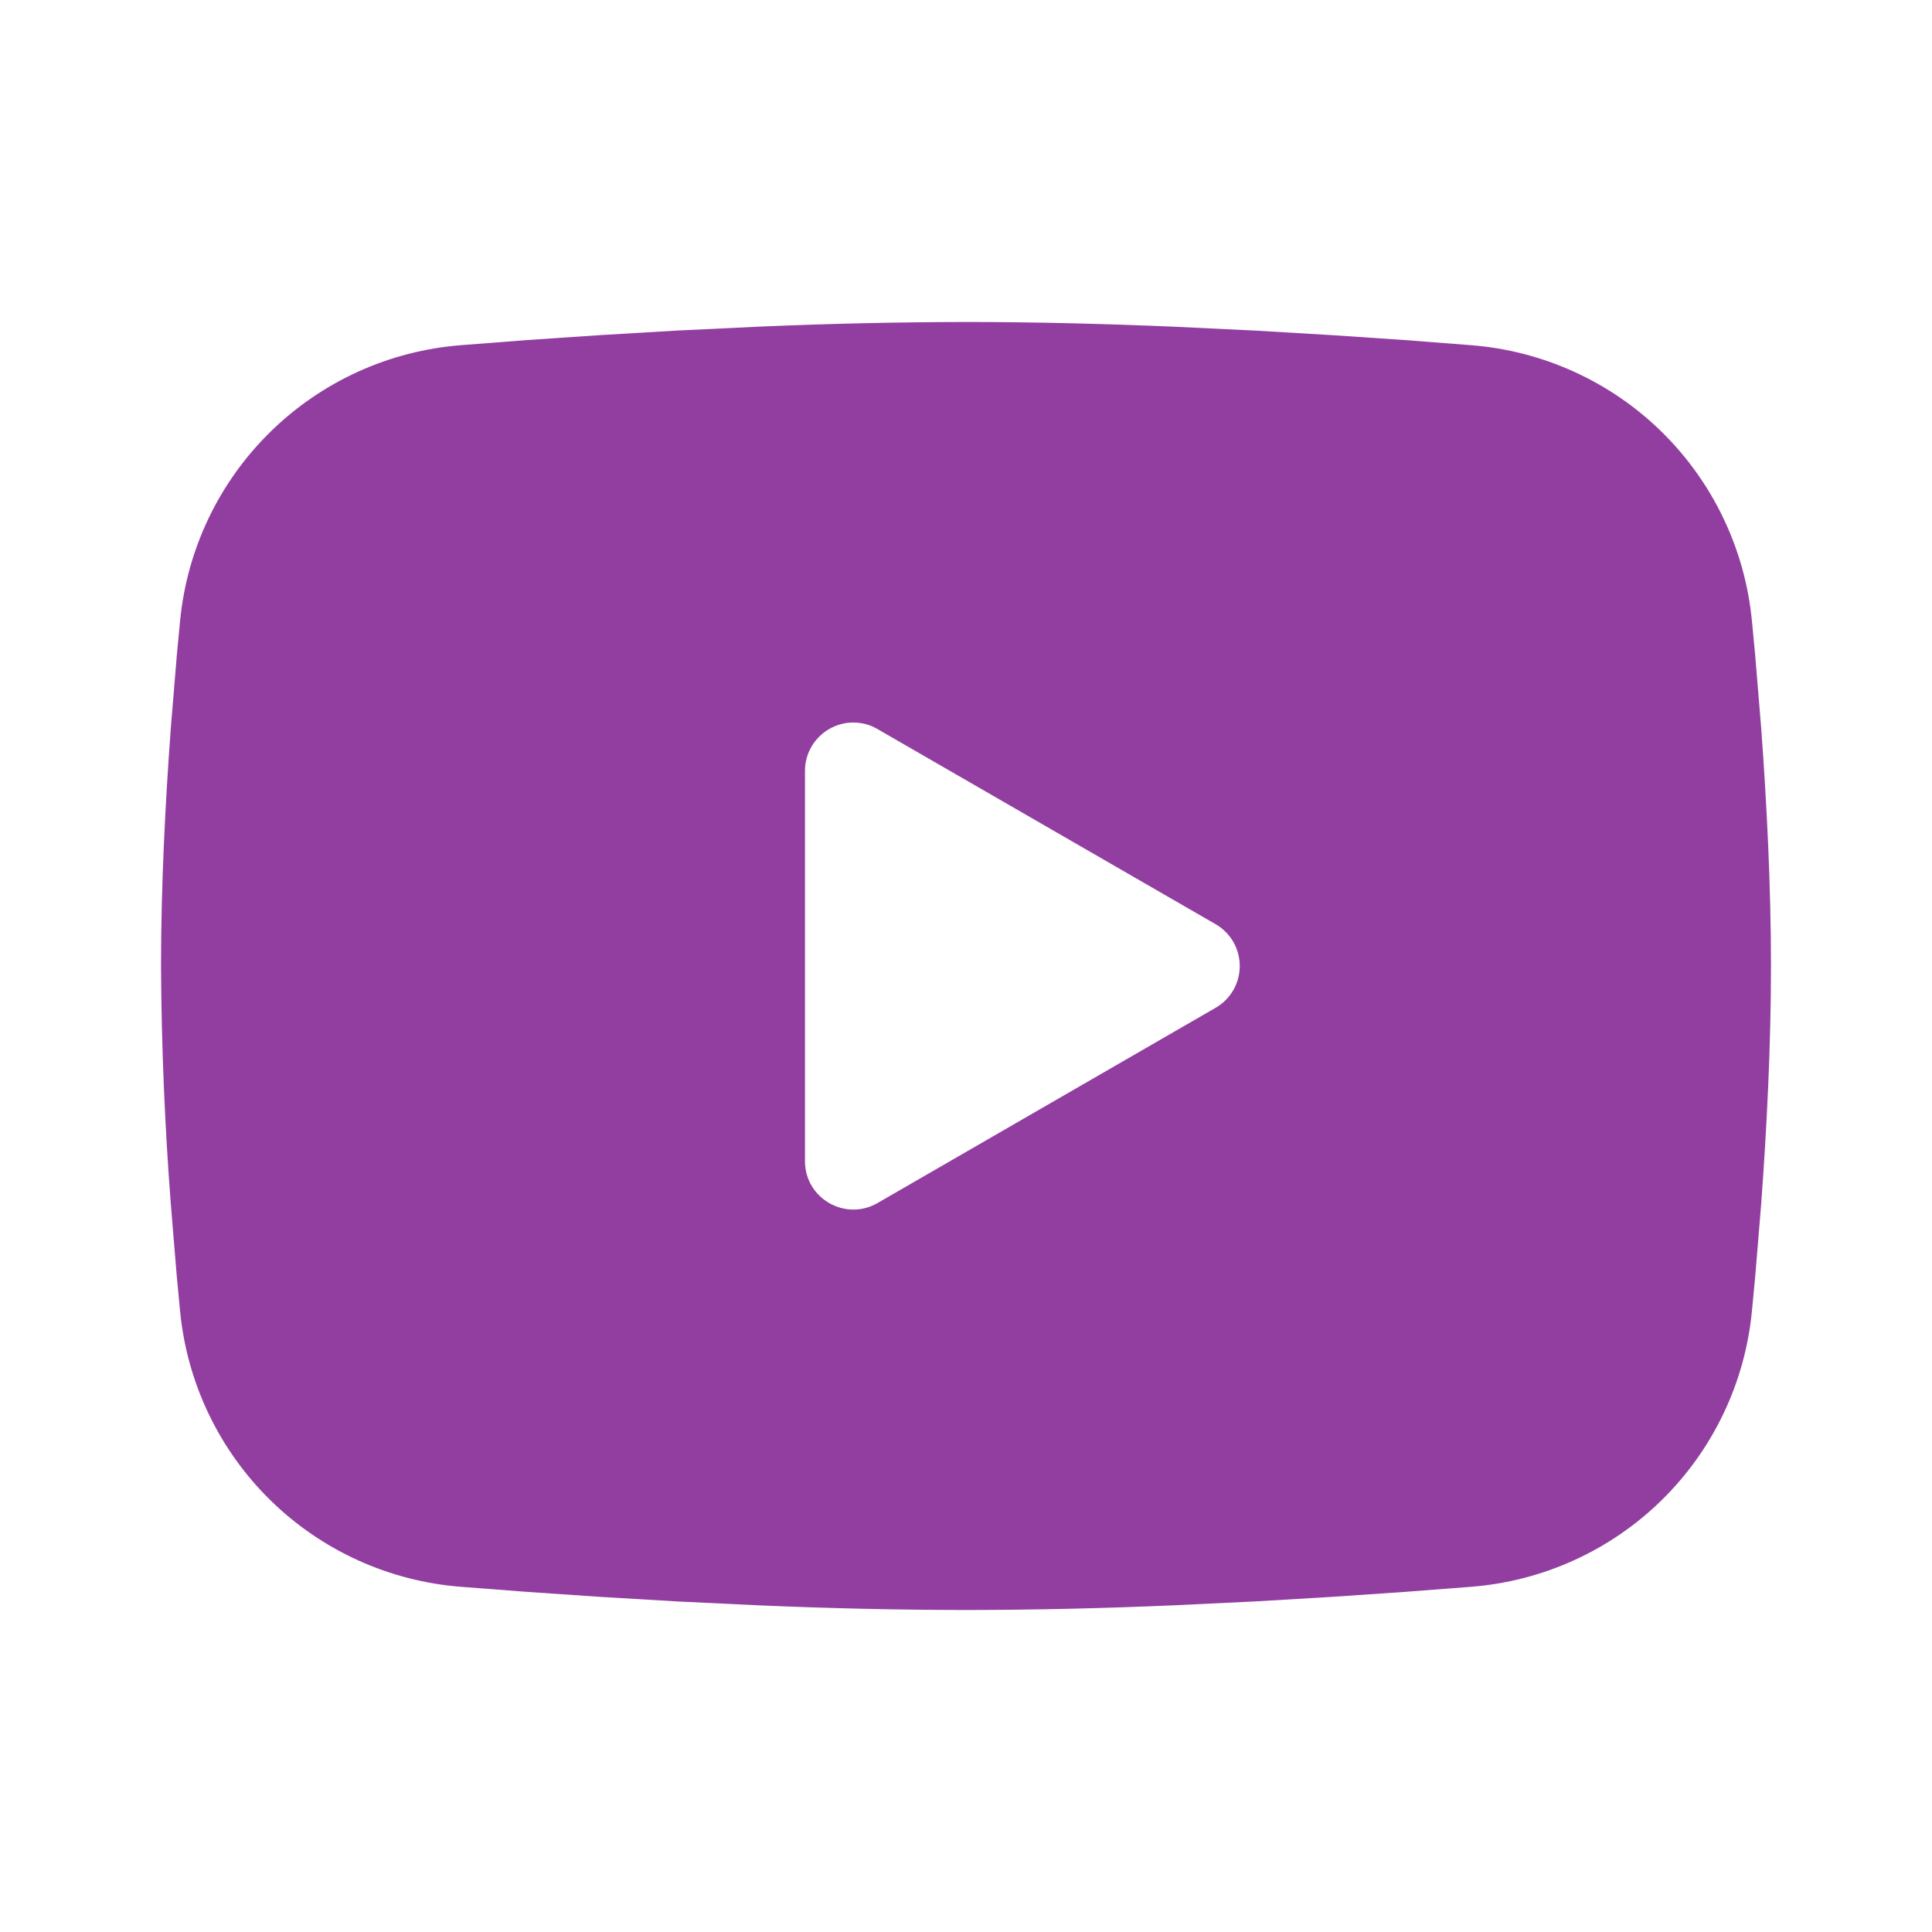<svg width="32" height="32" viewBox="0 0 32 32" fill="none" xmlns="http://www.w3.org/2000/svg">
<g clip-path="url(#clip0_5099_530)">
<path fill-rule="evenodd" clip-rule="evenodd" d="M16 5.333C17.14 5.333 18.309 5.363 19.443 5.411L20.781 5.475L22.063 5.551L23.263 5.632L24.359 5.717C25.548 5.808 26.668 6.315 27.52 7.15C28.372 7.985 28.902 9.094 29.017 10.281L29.071 10.848L29.171 12.061C29.264 13.319 29.333 14.689 29.333 16C29.333 17.311 29.264 18.681 29.171 19.939L29.071 21.152L29.017 21.719C28.902 22.906 28.372 24.015 27.52 24.85C26.667 25.685 25.547 26.192 24.357 26.283L23.264 26.367L22.064 26.449L20.781 26.525L19.443 26.589C18.296 26.639 17.148 26.665 16 26.667C14.852 26.665 13.704 26.639 12.557 26.589L11.219 26.525L9.937 26.449L8.737 26.367L7.641 26.283C6.452 26.192 5.332 25.685 4.48 24.85C3.628 24.015 3.098 22.906 2.983 21.719L2.929 21.152L2.829 19.939C2.728 18.628 2.674 17.314 2.667 16C2.667 14.689 2.736 13.319 2.829 12.061L2.929 10.848L2.983 10.281C3.098 9.094 3.628 7.985 4.48 7.151C5.332 6.316 6.451 5.808 7.64 5.717L8.735 5.632L9.935 5.551L11.217 5.475L12.556 5.411C13.703 5.361 14.852 5.335 16 5.333ZM13.333 12.767V19.233C13.333 19.849 14 20.233 14.533 19.927L20.133 16.693C20.255 16.623 20.357 16.522 20.427 16.4C20.497 16.279 20.534 16.141 20.534 16C20.534 15.859 20.497 15.721 20.427 15.6C20.357 15.478 20.255 15.377 20.133 15.307L14.533 12.075C14.412 12.004 14.274 11.967 14.133 11.967C13.993 11.967 13.855 12.005 13.733 12.075C13.612 12.145 13.511 12.246 13.44 12.368C13.37 12.489 13.333 12.627 13.333 12.768V12.767Z" fill="#923EA1"/>
</g>
<defs>
<clipPath id="clip0_5099_530">
<rect width="32" height="32" fill="white"/>
</clipPath>
</defs>
</svg>
